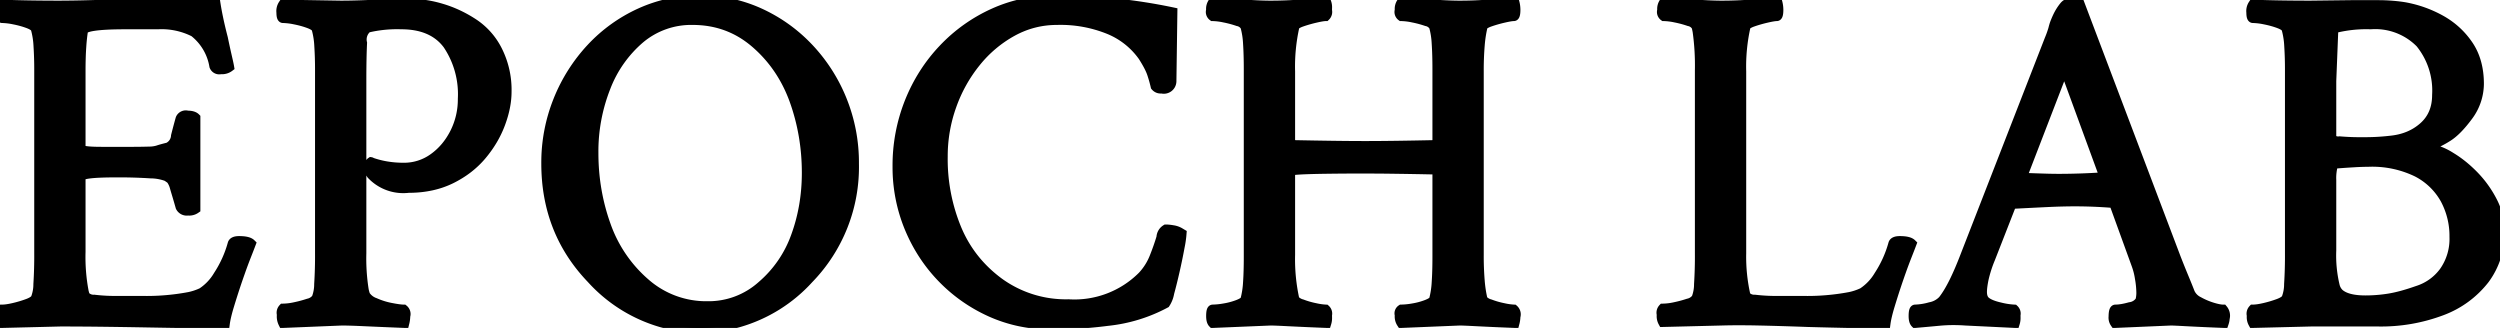 <svg width="253.011" height="33.191" viewBox="0 0 253.011 33.191" xmlns="http://www.w3.org/2000/svg"><g id="svgGroup" stroke-linecap="round" fill-rule="evenodd" font-size="9pt" stroke="#000000" stroke-width="0.25mm" fill="#000000" style="stroke:#000000;stroke-width:0.25mm;fill:#000000"><path d="M 128.595 32.471 L 122.736 32.715 Q 122.54 32.52 122.54 31.983 Q 122.54 31.299 122.736 31.299 A 7.507 7.507 0 0 0 123.907 31.177 A 7.01 7.01 0 0 0 125.275 30.811 Q 125.909 30.567 126.007 30.323 A 8.729 8.729 0 0 0 126.276 28.565 Q 126.349 27.491 126.349 25.977 L 126.349 7.032 Q 126.349 5.518 126.276 4.419 A 7.926 7.926 0 0 0 126.007 2.686 A 1.083 1.083 0 0 0 125.275 2.173 A 10.437 10.437 0 0 0 123.907 1.807 A 6.302 6.302 0 0 0 122.736 1.661 A 0.554 0.554 0 0 1 122.54 1.026 A 1.131 1.131 0 0 1 122.736 0.245 Q 123.175 0.245 124.225 0.318 A 234.913 234.913 0 0 0 126.495 0.464 Q 127.716 0.538 128.595 0.538 Q 130.157 0.538 131.72 0.416 Q 133.282 0.293 134.259 0.245 A 1.451 1.451 0 0 1 134.337 0.823 A 5.716 5.716 0 0 1 134.332 1.05 A 0.626 0.626 0 0 1 134.161 1.661 Q 133.868 1.661 133.136 1.832 Q 132.404 2.002 131.769 2.222 Q 131.134 2.442 131.036 2.686 A 18.513 18.513 0 0 0 130.597 7.227 L 130.597 14.502 L 130.695 14.649 Q 133.087 14.698 134.943 14.722 A 246.569 246.569 0 0 0 138.116 14.747 A 241.167 241.167 0 0 0 141.339 14.722 Q 143.146 14.698 145.343 14.649 Q 145.441 14.551 145.441 14.454 L 145.441 7.032 Q 145.441 5.518 145.367 4.419 A 7.926 7.926 0 0 0 145.099 2.686 A 1.083 1.083 0 0 0 144.366 2.173 A 10.437 10.437 0 0 0 142.999 1.807 A 6.302 6.302 0 0 0 141.827 1.661 A 0.554 0.554 0 0 1 141.632 1.026 A 1.131 1.131 0 0 1 141.827 0.245 Q 142.218 0.245 143.292 0.318 A 250.347 250.347 0 0 0 145.612 0.464 Q 146.857 0.538 147.736 0.538 A 38.258 38.258 0 0 0 150.812 0.416 Q 152.325 0.293 153.302 0.245 A 3.028 3.028 0 0 1 153.4 0.977 Q 153.4 1.661 153.204 1.661 Q 152.911 1.661 152.179 1.832 Q 151.446 2.002 150.812 2.222 Q 150.177 2.442 150.079 2.686 A 12.431 12.431 0 0 0 149.786 4.59 A 30.914 30.914 0 0 0 149.689 7.227 L 149.689 25.782 A 30.914 30.914 0 0 0 149.786 28.418 A 12.431 12.431 0 0 0 150.079 30.323 A 1.464 1.464 0 0 0 150.812 30.762 Q 151.446 31.006 152.179 31.153 A 6.172 6.172 0 0 0 153.204 31.299 A 0.685 0.685 0 0 1 153.4 32.032 A 2.869 2.869 0 0 1 153.302 32.715 A 322.876 322.876 0 0 1 149.469 32.544 Q 148.077 32.471 147.736 32.471 L 141.827 32.715 A 1.227 1.227 0 0 1 141.632 31.885 A 0.494 0.494 0 0 1 141.827 31.299 A 7.507 7.507 0 0 0 142.999 31.177 A 7.01 7.01 0 0 0 144.366 30.811 Q 145.001 30.567 145.099 30.323 A 8.729 8.729 0 0 0 145.367 28.565 Q 145.441 27.491 145.441 25.977 L 145.441 17.383 L 145.343 17.188 Q 143.048 17.139 141.241 17.115 A 235.614 235.614 0 0 0 138.116 17.09 A 245.171 245.171 0 0 0 133.534 17.125 Q 130.597 17.182 130.597 17.334 L 130.597 25.782 A 18.88 18.88 0 0 0 131.036 30.323 A 1.464 1.464 0 0 0 131.769 30.762 Q 132.404 31.006 133.136 31.153 A 6.172 6.172 0 0 0 134.161 31.299 A 0.588 0.588 0 0 1 134.332 31.885 A 5.317 5.317 0 0 1 134.337 32.106 A 1.755 1.755 0 0 1 134.259 32.715 A 348.814 348.814 0 0 1 130.402 32.544 Q 128.986 32.471 128.595 32.471 Z M 6.134 32.569 L 0.226 32.715 A 1.275 1.275 0 0 1 0.079 31.934 A 0.646 0.646 0 0 1 0.226 31.299 Q 0.665 31.299 1.398 31.128 A 11.58 11.58 0 0 0 2.789 30.713 Q 3.448 30.469 3.595 30.176 A 3.963 3.963 0 0 0 3.851 28.76 A 45.344 45.344 0 0 0 3.937 25.586 L 3.937 7.129 A 37.111 37.111 0 0 0 3.863 4.639 A 7.835 7.835 0 0 0 3.595 2.93 Q 3.497 2.637 2.838 2.393 Q 2.179 2.149 1.422 2.002 A 6.683 6.683 0 0 0 0.226 1.856 Q 0.03 1.856 0.03 1.27 A 1.227 1.227 0 0 1 0.226 0.44 A 126.493 126.493 0 0 0 2.936 0.513 A 183.648 183.648 0 0 0 6.036 0.538 A 124.435 124.435 0 0 0 9.064 0.489 Q 10.968 0.44 13.654 0.342 Q 16.388 0.245 18.414 0.196 A 145.022 145.022 0 0 1 21.808 0.147 A 28.108 28.108 0 0 0 22.101 1.783 Q 22.296 2.735 22.589 3.858 A 85.135 85.135 0 0 0 23.004 5.762 Q 23.175 6.495 23.224 6.788 A 1.234 1.234 0 0 1 22.345 7.032 A 0.563 0.563 0 0 1 21.661 6.69 A 5.489 5.489 0 0 0 19.641 3.266 A 2.366 2.366 0 0 0 19.611 3.248 A 7.277 7.277 0 0 0 15.997 2.491 L 12.726 2.491 Q 8.478 2.491 8.429 3.126 A 18.263 18.263 0 0 0 8.258 4.737 Q 8.185 5.762 8.185 7.227 L 8.185 15.04 Q 8.185 15.333 10.284 15.333 L 12.872 15.333 A 65.916 65.916 0 0 0 15.118 15.308 A 3.091 3.091 0 0 0 15.973 15.186 Q 16.241 15.088 17.023 14.893 A 1.354 1.354 0 0 0 17.78 13.746 Q 18.048 12.696 18.243 12.012 A 0.607 0.607 0 0 1 18.976 11.67 Q 19.562 11.67 19.806 11.915 L 19.806 21.143 A 1.131 1.131 0 0 1 19.025 21.338 A 0.731 0.731 0 0 1 18.243 20.948 A 94.72 94.72 0 0 0 17.902 19.776 Q 17.755 19.288 17.657 18.946 A 2.409 2.409 0 0 0 17.291 18.165 Q 17.169 18.067 16.876 17.872 A 4.868 4.868 0 0 0 15.24 17.579 A 49.728 49.728 0 0 0 11.7 17.481 Q 8.185 17.481 8.185 17.92 L 8.185 25.489 A 18.803 18.803 0 0 0 8.498 29.489 A 4.595 4.595 0 0 0 8.624 29.932 A 1.122 1.122 0 0 0 9.528 30.298 A 17.874 17.874 0 0 0 11.945 30.42 L 14.288 30.42 A 23.237 23.237 0 0 0 19.126 30.028 A 5.817 5.817 0 0 0 20.441 29.59 A 5.282 5.282 0 0 0 22.076 27.857 A 11.344 11.344 0 0 0 23.517 24.659 Q 23.614 24.366 24.2 24.366 Q 25.128 24.366 25.421 24.659 A 85.888 85.888 0 0 1 24.957 25.855 A 48.528 48.528 0 0 0 24.347 27.491 Q 24.054 28.321 23.859 28.907 A 80.666 80.666 0 0 0 23.224 30.909 Q 22.882 32.032 22.784 32.764 A 270.609 270.609 0 0 1 19.586 32.74 Q 17.609 32.715 14.923 32.667 Q 12.238 32.618 10.04 32.593 A 355.772 355.772 0 0 0 6.134 32.569 Z M 118.683 1.221 L 118.585 8.252 A 0.804 0.804 0 0 1 117.56 8.985 A 0.687 0.687 0 0 1 116.925 8.741 A 14.171 14.171 0 0 0 116.559 7.447 Q 116.339 6.788 115.655 5.713 A 7.82 7.82 0 0 0 112.311 3.028 A 13.023 13.023 0 0 0 106.964 2.051 Q 104.571 2.051 102.472 3.199 A 12.373 12.373 0 0 0 98.785 6.299 A 14.856 14.856 0 0 0 96.32 10.718 A 15.086 15.086 0 0 0 95.441 15.821 A 18.465 18.465 0 0 0 96.808 23.096 Q 98.175 26.417 101.129 28.589 A 11.5 11.5 0 0 0 108.136 30.762 A 9.705 9.705 0 0 0 115.607 27.93 A 6.013 6.013 0 0 0 116.827 25.977 A 24.295 24.295 0 0 0 117.511 24.024 A 1.018 1.018 0 0 1 117.999 23.194 Q 118.292 23.194 118.707 23.267 A 1.95 1.95 0 0 1 119.366 23.487 L 119.611 23.633 A 10.553 10.553 0 0 1 119.415 25.001 A 56.886 56.886 0 0 1 118.927 27.369 Q 118.634 28.663 118.365 29.639 A 2.842 2.842 0 0 1 117.95 30.713 A 15.84 15.84 0 0 1 112.093 32.507 A 42.436 42.436 0 0 1 106.28 32.862 A 14.464 14.464 0 0 1 100.25 31.592 Q 97.443 30.323 95.319 28.126 Q 93.195 25.928 91.998 23.023 A 16.062 16.062 0 0 1 90.802 16.846 A 17.387 17.387 0 0 1 92.023 10.328 Q 93.243 7.276 95.441 4.957 A 16.168 16.168 0 0 1 100.543 1.319 Q 103.448 0.001 106.818 0.001 Q 109.698 0.001 112.677 0.293 A 55.937 55.937 0 0 1 118.683 1.221 Z M 34.601 32.471 L 28.644 32.715 A 1.526 1.526 0 0 1 28.497 31.836 A 0.646 0.646 0 0 1 28.644 31.202 A 6.076 6.076 0 0 0 29.84 31.055 A 12.022 12.022 0 0 0 31.207 30.689 A 1.341 1.341 0 0 0 32.013 30.176 A 3.963 3.963 0 0 0 32.269 28.76 A 45.344 45.344 0 0 0 32.355 25.586 L 32.355 7.129 A 37.111 37.111 0 0 0 32.281 4.639 A 7.835 7.835 0 0 0 32.013 2.93 Q 31.915 2.637 31.256 2.393 Q 30.597 2.149 29.84 2.002 A 6.683 6.683 0 0 0 28.644 1.856 Q 28.448 1.856 28.448 1.27 A 1.227 1.227 0 0 1 28.644 0.44 L 34.503 0.538 A 58.393 58.393 0 0 0 36.114 0.513 Q 36.993 0.489 37.97 0.44 Q 38.946 0.391 39.825 0.367 A 56.943 56.943 0 0 1 41.388 0.342 A 11.555 11.555 0 0 1 44.659 0.831 Q 46.32 1.319 47.833 2.295 A 7.091 7.091 0 0 1 50.348 5.079 A 8.878 8.878 0 0 1 51.3 9.278 Q 51.3 10.792 50.665 12.501 Q 50.03 14.209 48.785 15.699 Q 47.54 17.188 45.66 18.116 Q 43.78 19.043 41.339 19.043 A 4.438 4.438 0 0 1 37.579 17.676 A 0.972 0.972 0 0 1 37.384 17.025 A 2.583 2.583 0 0 1 37.433 16.553 A 0.261 0.261 0 0 1 37.547 16.379 A 0.04 0.04 0 0 1 37.579 16.407 Q 39.093 16.944 40.851 16.944 A 5.07 5.07 0 0 0 43.854 15.992 Q 45.196 15.04 46.002 13.453 A 7.495 7.495 0 0 0 46.808 10.01 A 8.981 8.981 0 0 0 45.294 4.517 Q 43.78 2.491 40.607 2.491 A 12.958 12.958 0 0 0 37.189 2.833 A 1.492 1.492 0 0 0 36.676 4.346 Q 36.603 5.811 36.603 8.204 L 36.603 25.635 A 20.499 20.499 0 0 0 36.841 29.33 A 3.574 3.574 0 0 0 36.993 29.883 A 1.887 1.887 0 0 0 37.946 30.616 A 7.384 7.384 0 0 0 39.581 31.128 Q 40.46 31.299 40.851 31.299 A 0.617 0.617 0 0 1 41.046 31.983 Q 41.046 32.325 40.948 32.715 A 679.569 679.569 0 0 1 36.92 32.544 Q 35.333 32.471 34.601 32.471 Z M 198.907 25.782 L 207.404 3.956 A 9.531 9.531 0 0 0 207.77 2.93 Q 207.843 2.637 207.916 2.417 A 9.203 9.203 0 0 1 208.234 1.661 A 5.125 5.125 0 0 1 208.917 0.586 Q 209.259 0.196 210.04 0.196 L 210.48 0.342 L 220.245 26.124 A 100.016 100.016 0 0 0 221.051 28.126 Q 221.417 29.004 221.661 29.639 A 1.797 1.797 0 0 0 222.516 30.494 A 7.208 7.208 0 0 0 223.883 31.08 Q 224.591 31.299 224.982 31.299 A 1.001 1.001 0 0 1 225.177 32.227 A 1.132 1.132 0 0 1 225.153 32.447 A 2.257 2.257 0 0 1 225.079 32.715 A 278.988 278.988 0 0 1 221.295 32.544 Q 219.952 32.471 219.708 32.471 L 214.044 32.715 A 0.969 0.969 0 0 1 213.871 32.04 A 3.269 3.269 0 0 1 213.873 31.91 Q 213.898 31.299 214.093 31.299 Q 214.679 31.299 215.558 31.055 A 1.423 1.423 0 0 0 216.583 30.42 Q 216.632 30.225 216.656 30.03 A 3.146 3.146 0 0 0 216.681 29.639 A 8.971 8.971 0 0 0 216.534 28.15 A 6.884 6.884 0 0 0 216.193 26.807 L 213.995 20.752 Q 213.849 20.557 213.702 20.557 A 48.397 48.397 0 0 0 209.991 20.411 Q 208.722 20.411 207.184 20.484 A 684.092 684.092 0 0 0 203.79 20.655 L 203.546 20.801 L 201.446 26.172 A 12.577 12.577 0 0 0 200.787 28.223 Q 200.616 29.053 200.616 29.542 Q 200.616 30.225 201.007 30.518 Q 201.446 30.86 202.423 31.08 A 7.341 7.341 0 0 0 203.839 31.299 A 0.588 0.588 0 0 1 204.01 31.885 A 5.317 5.317 0 0 1 204.015 32.106 A 1.755 1.755 0 0 1 203.937 32.715 L 198.907 32.471 A 16.851 16.851 0 0 0 197.707 32.428 A 15.541 15.541 0 0 0 196.246 32.496 A 332.685 332.685 0 0 1 193.829 32.715 Q 193.634 32.52 193.634 31.983 Q 193.634 31.299 193.829 31.299 A 6.228 6.228 0 0 0 195.343 31.055 A 2.32 2.32 0 0 0 196.613 30.372 Q 197.15 29.688 197.711 28.565 Q 198.273 27.442 198.907 25.782 Z M 174.2 32.471 L 168.292 32.618 A 1.275 1.275 0 0 1 168.146 31.836 A 0.646 0.646 0 0 1 168.292 31.202 A 6.076 6.076 0 0 0 169.488 31.055 A 12.022 12.022 0 0 0 170.856 30.689 A 1.341 1.341 0 0 0 171.661 30.176 A 3.963 3.963 0 0 0 171.918 28.76 A 45.344 45.344 0 0 0 172.003 25.586 L 172.003 7.129 A 24.854 24.854 0 0 0 171.777 3.214 A 5.428 5.428 0 0 0 171.661 2.686 A 1.083 1.083 0 0 0 170.929 2.173 A 10.437 10.437 0 0 0 169.562 1.807 A 6.302 6.302 0 0 0 168.39 1.661 A 0.554 0.554 0 0 1 168.195 1.026 A 1.131 1.131 0 0 1 168.39 0.245 Q 168.829 0.245 169.879 0.318 A 234.913 234.913 0 0 0 172.15 0.464 Q 173.37 0.538 174.249 0.538 Q 175.812 0.538 177.374 0.416 Q 178.937 0.293 179.913 0.245 A 3.028 3.028 0 0 1 180.011 0.977 Q 180.011 1.661 179.816 1.661 Q 179.523 1.661 178.79 1.832 Q 178.058 2.002 177.423 2.222 Q 176.788 2.442 176.691 2.686 A 18.513 18.513 0 0 0 176.251 7.227 L 176.251 25.635 A 17.618 17.618 0 0 0 176.691 29.932 A 1.122 1.122 0 0 0 177.594 30.298 A 17.874 17.874 0 0 0 180.011 30.42 L 182.355 30.42 A 23.237 23.237 0 0 0 187.193 30.028 A 5.817 5.817 0 0 0 188.507 29.59 A 5.282 5.282 0 0 0 190.143 27.857 A 11.344 11.344 0 0 0 191.583 24.659 Q 191.681 24.366 192.267 24.366 Q 193.195 24.366 193.488 24.659 A 85.888 85.888 0 0 1 193.024 25.855 A 48.528 48.528 0 0 0 192.413 27.491 Q 192.12 28.321 191.925 28.907 A 80.666 80.666 0 0 0 191.29 30.909 Q 190.948 32.032 190.851 32.764 A 181.942 181.942 0 0 1 187.604 32.728 A 542.542 542.542 0 0 1 182.941 32.618 Q 180.255 32.52 178.058 32.471 A 93.153 93.153 0 0 0 175.995 32.447 A 61.289 61.289 0 0 0 174.2 32.471 Z M 233.917 32.569 L 228.009 32.715 A 1.275 1.275 0 0 1 227.863 31.934 A 0.646 0.646 0 0 1 228.009 31.299 Q 228.448 31.299 229.181 31.128 A 11.58 11.58 0 0 0 230.572 30.713 Q 231.232 30.469 231.378 30.176 A 3.963 3.963 0 0 0 231.634 28.76 A 45.344 45.344 0 0 0 231.72 25.586 L 231.72 7.129 A 37.111 37.111 0 0 0 231.647 4.639 A 7.835 7.835 0 0 0 231.378 2.93 Q 231.28 2.637 230.621 2.393 Q 229.962 2.149 229.205 2.002 A 6.683 6.683 0 0 0 228.009 1.856 Q 227.814 1.856 227.814 1.27 A 1.227 1.227 0 0 1 228.009 0.44 A 126.493 126.493 0 0 0 230.719 0.513 A 183.648 183.648 0 0 0 233.82 0.538 L 237.921 0.489 L 240.704 0.489 A 17.516 17.516 0 0 1 241.998 0.538 Q 242.657 0.586 243.292 0.684 A 11.847 11.847 0 0 1 246.979 1.978 Q 248.712 2.93 249.811 4.542 Q 250.909 6.153 250.909 8.497 A 5.524 5.524 0 0 1 249.786 11.768 Q 248.663 13.282 247.711 13.868 A 9.097 9.097 0 0 1 246.075 14.698 A 0.358 0.358 0 0 0 245.791 14.911 A 0.115 0.115 0 0 0 245.831 14.991 A 6.18 6.18 0 0 1 248.029 15.87 Q 249.249 16.602 250.372 17.75 A 10.791 10.791 0 0 1 252.252 20.362 A 6.613 6.613 0 0 1 253.009 23.438 A 7.831 7.831 0 0 1 251.471 28.272 A 9.849 9.849 0 0 1 247.15 31.446 A 17.424 17.424 0 0 1 240.607 32.569 L 233.917 32.569 Z M 59.845 28.223 Q 55.255 23.438 55.255 16.553 A 16.886 16.886 0 0 1 56.476 10.132 A 17.022 17.022 0 0 1 59.821 4.859 A 15.599 15.599 0 0 1 64.777 1.294 A 14.396 14.396 0 0 1 70.831 0.001 A 14.396 14.396 0 0 1 76.886 1.294 Q 79.718 2.588 81.866 4.859 A 16.794 16.794 0 0 1 85.236 10.132 A 16.886 16.886 0 0 1 86.456 16.553 A 16.229 16.229 0 0 1 81.866 28.223 A 15.264 15.264 0 0 1 74.786 32.642 A 14.697 14.697 0 0 1 70.837 33.191 A 14.565 14.565 0 0 1 66.901 32.642 A 15.275 15.275 0 0 1 59.845 28.223 Z M 71.613 30.958 A 8.047 8.047 0 0 0 77.081 28.907 A 11.779 11.779 0 0 0 80.524 23.902 Q 81.622 20.899 81.622 17.481 Q 81.622 13.624 80.353 10.108 Q 79.083 6.641 76.398 4.346 Q 73.712 2.051 70.099 2.051 A 8.029 8.029 0 0 0 64.777 3.931 A 12.189 12.189 0 0 0 61.31 8.863 A 17.651 17.651 0 0 0 60.089 15.479 Q 60.089 19.336 61.359 22.852 A 13.746 13.746 0 0 0 65.314 28.638 A 9.333 9.333 0 0 0 71.613 30.958 Z M 235.968 18.213 L 235.968 25.342 A 13.123 13.123 0 0 0 236.317 28.927 A 1.578 1.578 0 0 0 236.749 29.688 Q 237.53 30.372 239.386 30.372 A 14.975 14.975 0 0 0 241.803 30.176 Q 242.999 29.981 244.659 29.395 A 5.269 5.269 0 0 0 247.345 27.466 A 5.727 5.727 0 0 0 248.37 23.975 A 7.852 7.852 0 0 0 247.443 20.167 A 6.763 6.763 0 0 0 244.611 17.432 A 10.369 10.369 0 0 0 239.679 16.407 A 26.72 26.72 0 0 0 238.263 16.456 A 88.285 88.285 0 0 0 236.163 16.602 A 5.004 5.004 0 0 0 235.968 18.213 Z M 236.163 3.272 L 235.968 8.204 L 235.968 14.014 A 0.945 0.945 0 0 0 236.774 14.271 A 24.994 24.994 0 0 0 239.191 14.356 A 22.339 22.339 0 0 0 241.925 14.209 Q 243.927 14.014 245.27 12.818 Q 246.613 11.622 246.613 9.62 A 7.591 7.591 0 0 0 244.928 4.371 A 6.376 6.376 0 0 0 239.923 2.491 A 13.207 13.207 0 0 0 236.456 2.833 Q 236.163 2.881 236.163 3.272 Z M 212.726 17.92 L 212.872 17.676 L 208.917 6.885 L 204.718 17.774 A 0.15 0.15 0 0 0 204.816 17.969 Q 206.085 18.018 206.94 18.042 A 49.855 49.855 0 0 0 208.282 18.067 A 68.266 68.266 0 0 0 212.726 17.92 Z"/></g></svg>